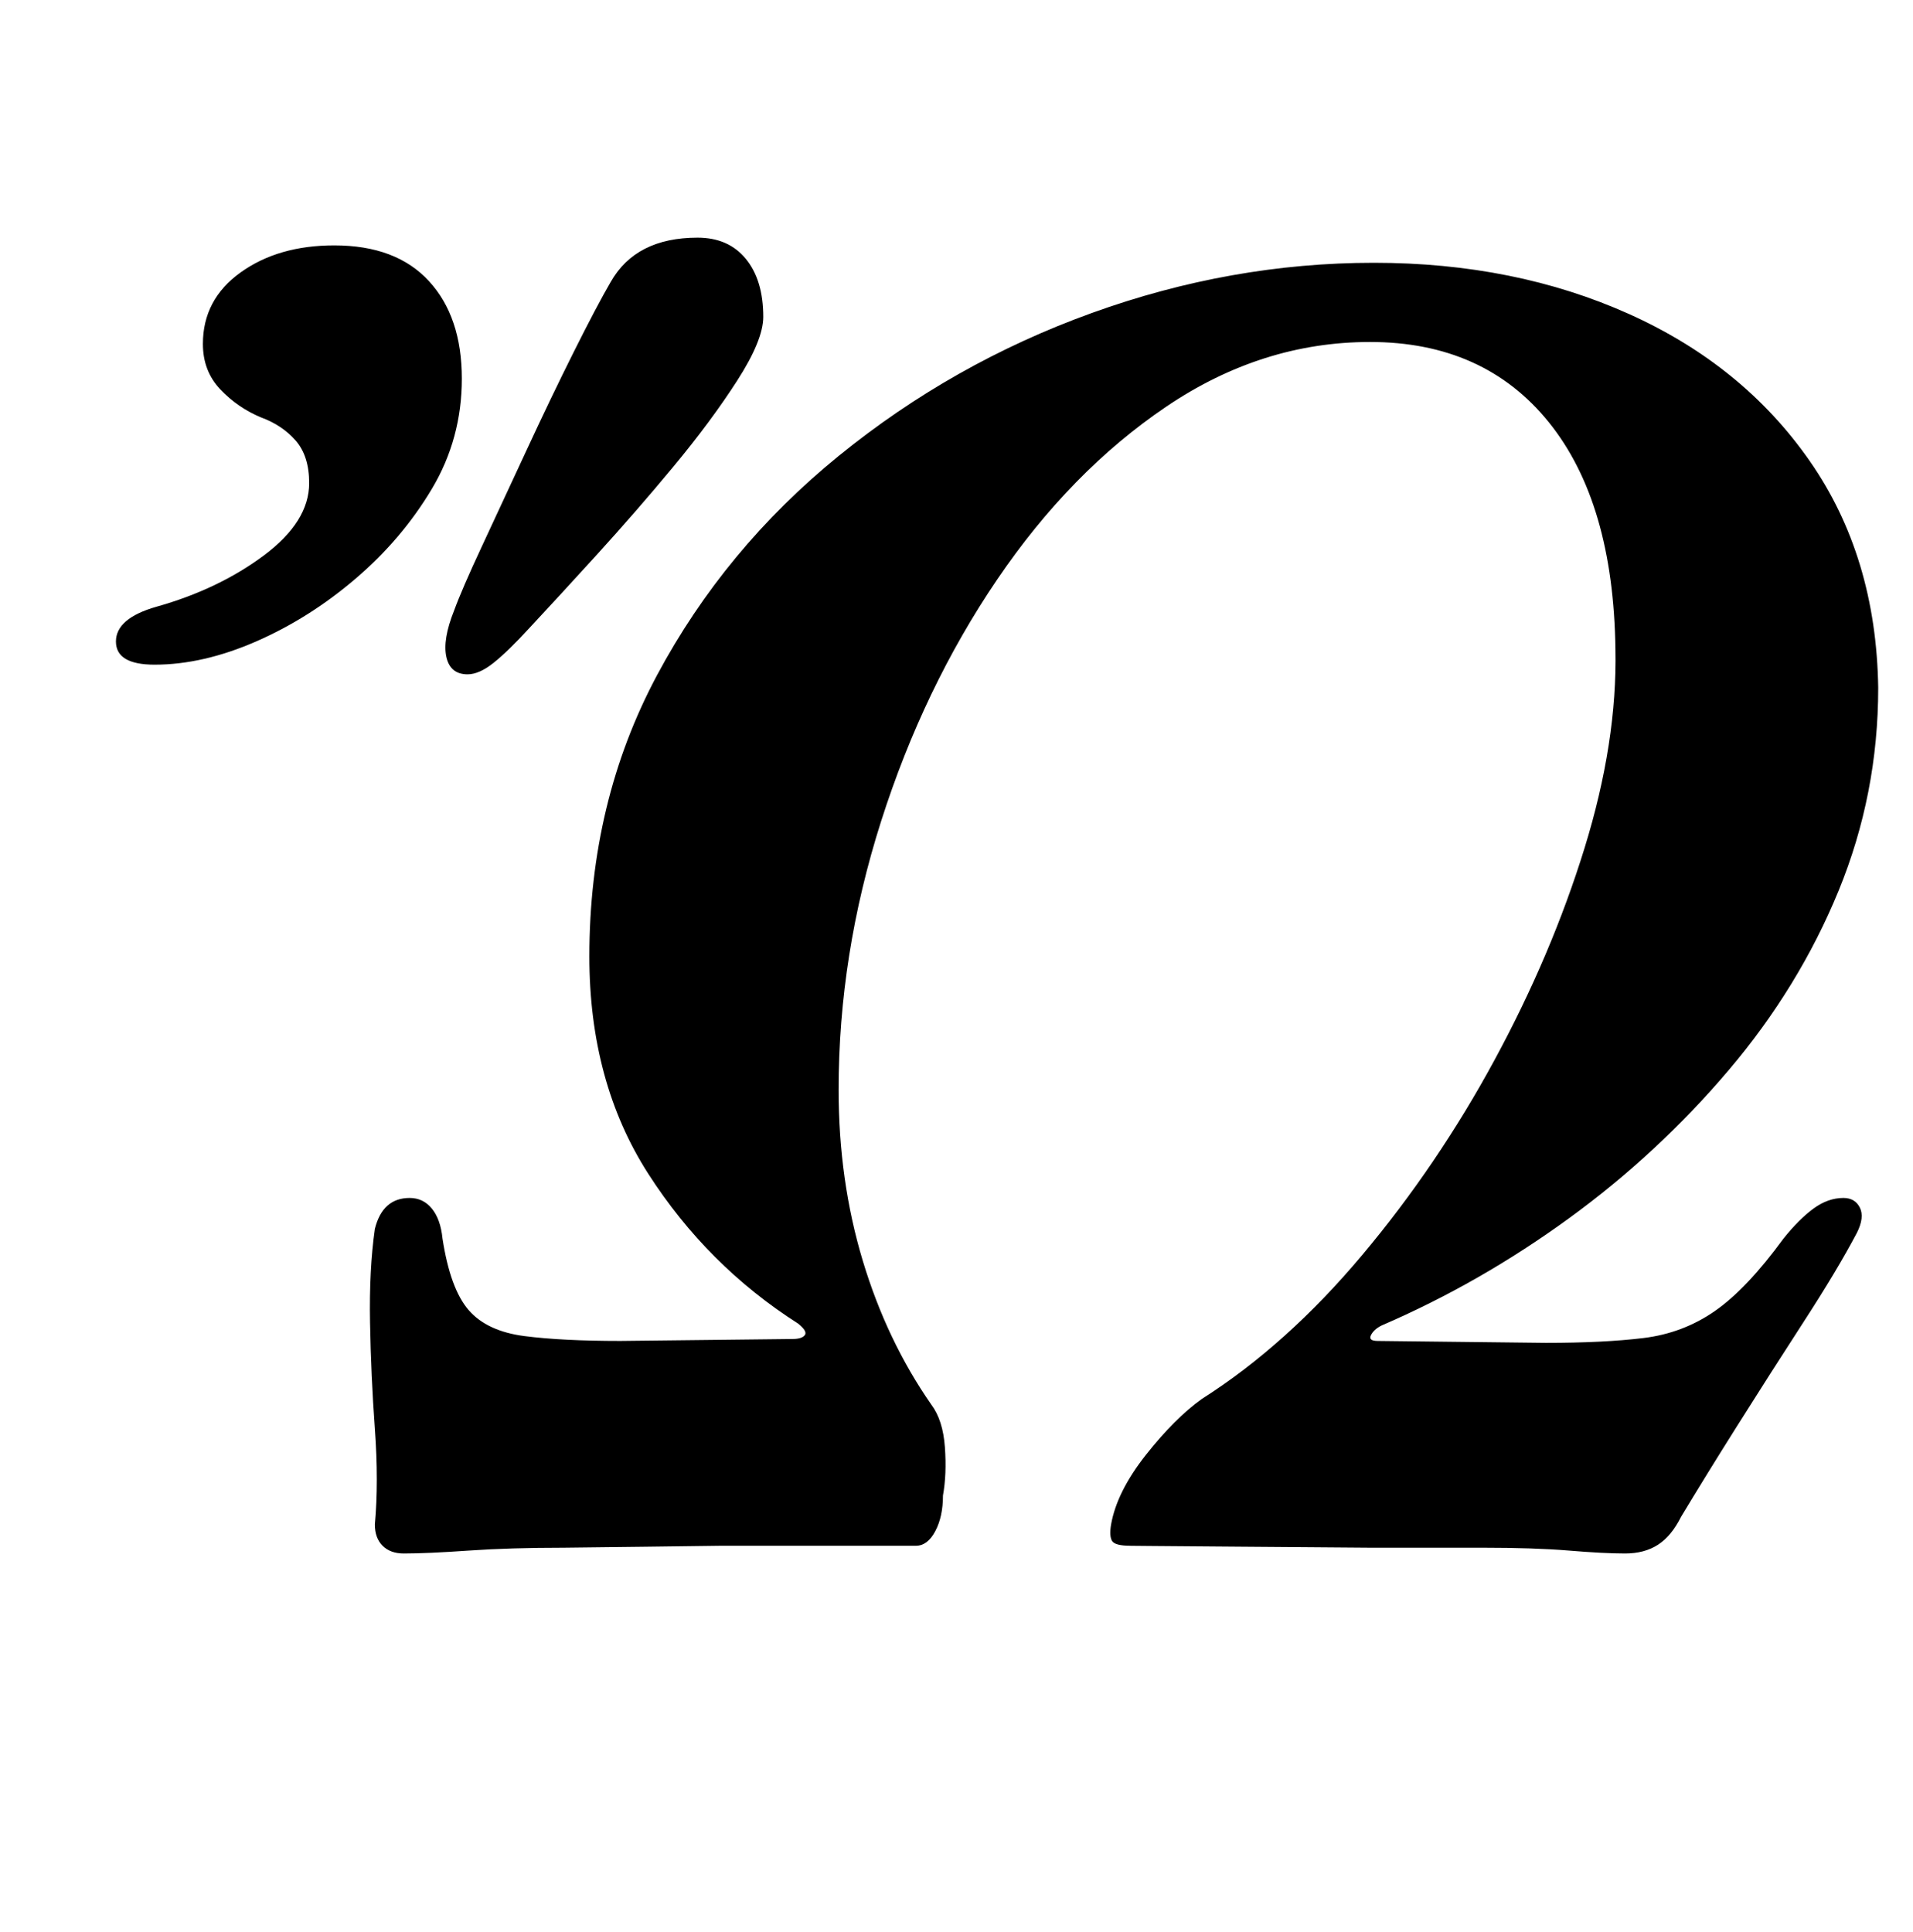 <?xml version="1.0" standalone="no"?>
<!DOCTYPE svg PUBLIC "-//W3C//DTD SVG 1.1//EN" "http://www.w3.org/Graphics/SVG/1.1/DTD/svg11.dtd" >
<svg xmlns="http://www.w3.org/2000/svg" xmlns:xlink="http://www.w3.org/1999/xlink" version="1.1" viewBox="-10 0 990 1000">
  <g transform="matrix(1 0 0 -1 0 800)">
   <path fill="currentColor"
d="M199 -4q-7 0 -11 4t-4 11q2 22 0 49.5t-2.5 55t2.5 48.5q4 16 18 16q7 0 11.5 -5.5t5.5 -15.5q4 -26 13.5 -37t29 -13.5t49.5 -2.5l89 1q5 0 6.5 2t-3.5 6q-47 30 -77.5 77.5t-30.5 112.5q0 80 35 145.5t94 113.5t131 74t146 26q73 0 132 -26.5t93.5 -76t35.5 -117.5
q0 -55 -20.5 -105t-57 -93t-82.5 -76.5t-97 -55.5q-4 -2 -5.5 -5t3.5 -3l87 -1q30 0 50.5 2.5t37 14t35.5 37.5q8 10 15.5 15.5t15.5 5.5q6 0 8.5 -5t-1.5 -13q-10 -19 -27.5 -46t-34.5 -54t-29 -47q-5 -10 -12 -14.5t-17 -4.5q-11 0 -29 1.5t-45 1.5h-58.5t-65 0.5
t-58.5 0.5q-8 0 -9.5 2.5t-0.5 8.5q3 17 18 36t29 29q44 28 83 74.5t68.5 101t46.5 109.5t16 103q-1 76 -34.5 117.5t-92.5 41.5q-56 0 -105.5 -33.5t-87.5 -89.5t-60 -125t-22 -139q0 -47 12.5 -88.5t35.5 -74.5q6 -8 7 -22t-1 -25q0 -11 -4 -18.5t-10 -7.5h-38.5h-31
h-31.5t-38.5 -0.5t-42.5 -0.5q-28 0 -49.5 -1.5t-33.5 -1.5zM232 451q-9 0 -11 9t4 24q4 11 14.5 33.5t23 49.5t24.5 51t19 36q13 23 45 23q16 0 25 -11t9 -30q0 -12 -13.5 -33t-33 -44.5t-40 -46t-34.5 -37.5q-11 -12 -18.5 -18t-13.5 -6zM70 456q-20 0 -20 12t21 18
q32 9 55.5 26.5t23.5 37.5q0 14 -7 22t-18 12q-12 5 -21 14.5t-9 23.5q0 23 19.5 37t48.5 14q32 0 49 -18.5t17 -50.5q0 -31 -15.5 -57t-39.5 -46.5t-51.5 -32.5t-52.5 -12z" />
  </g>

</svg>
